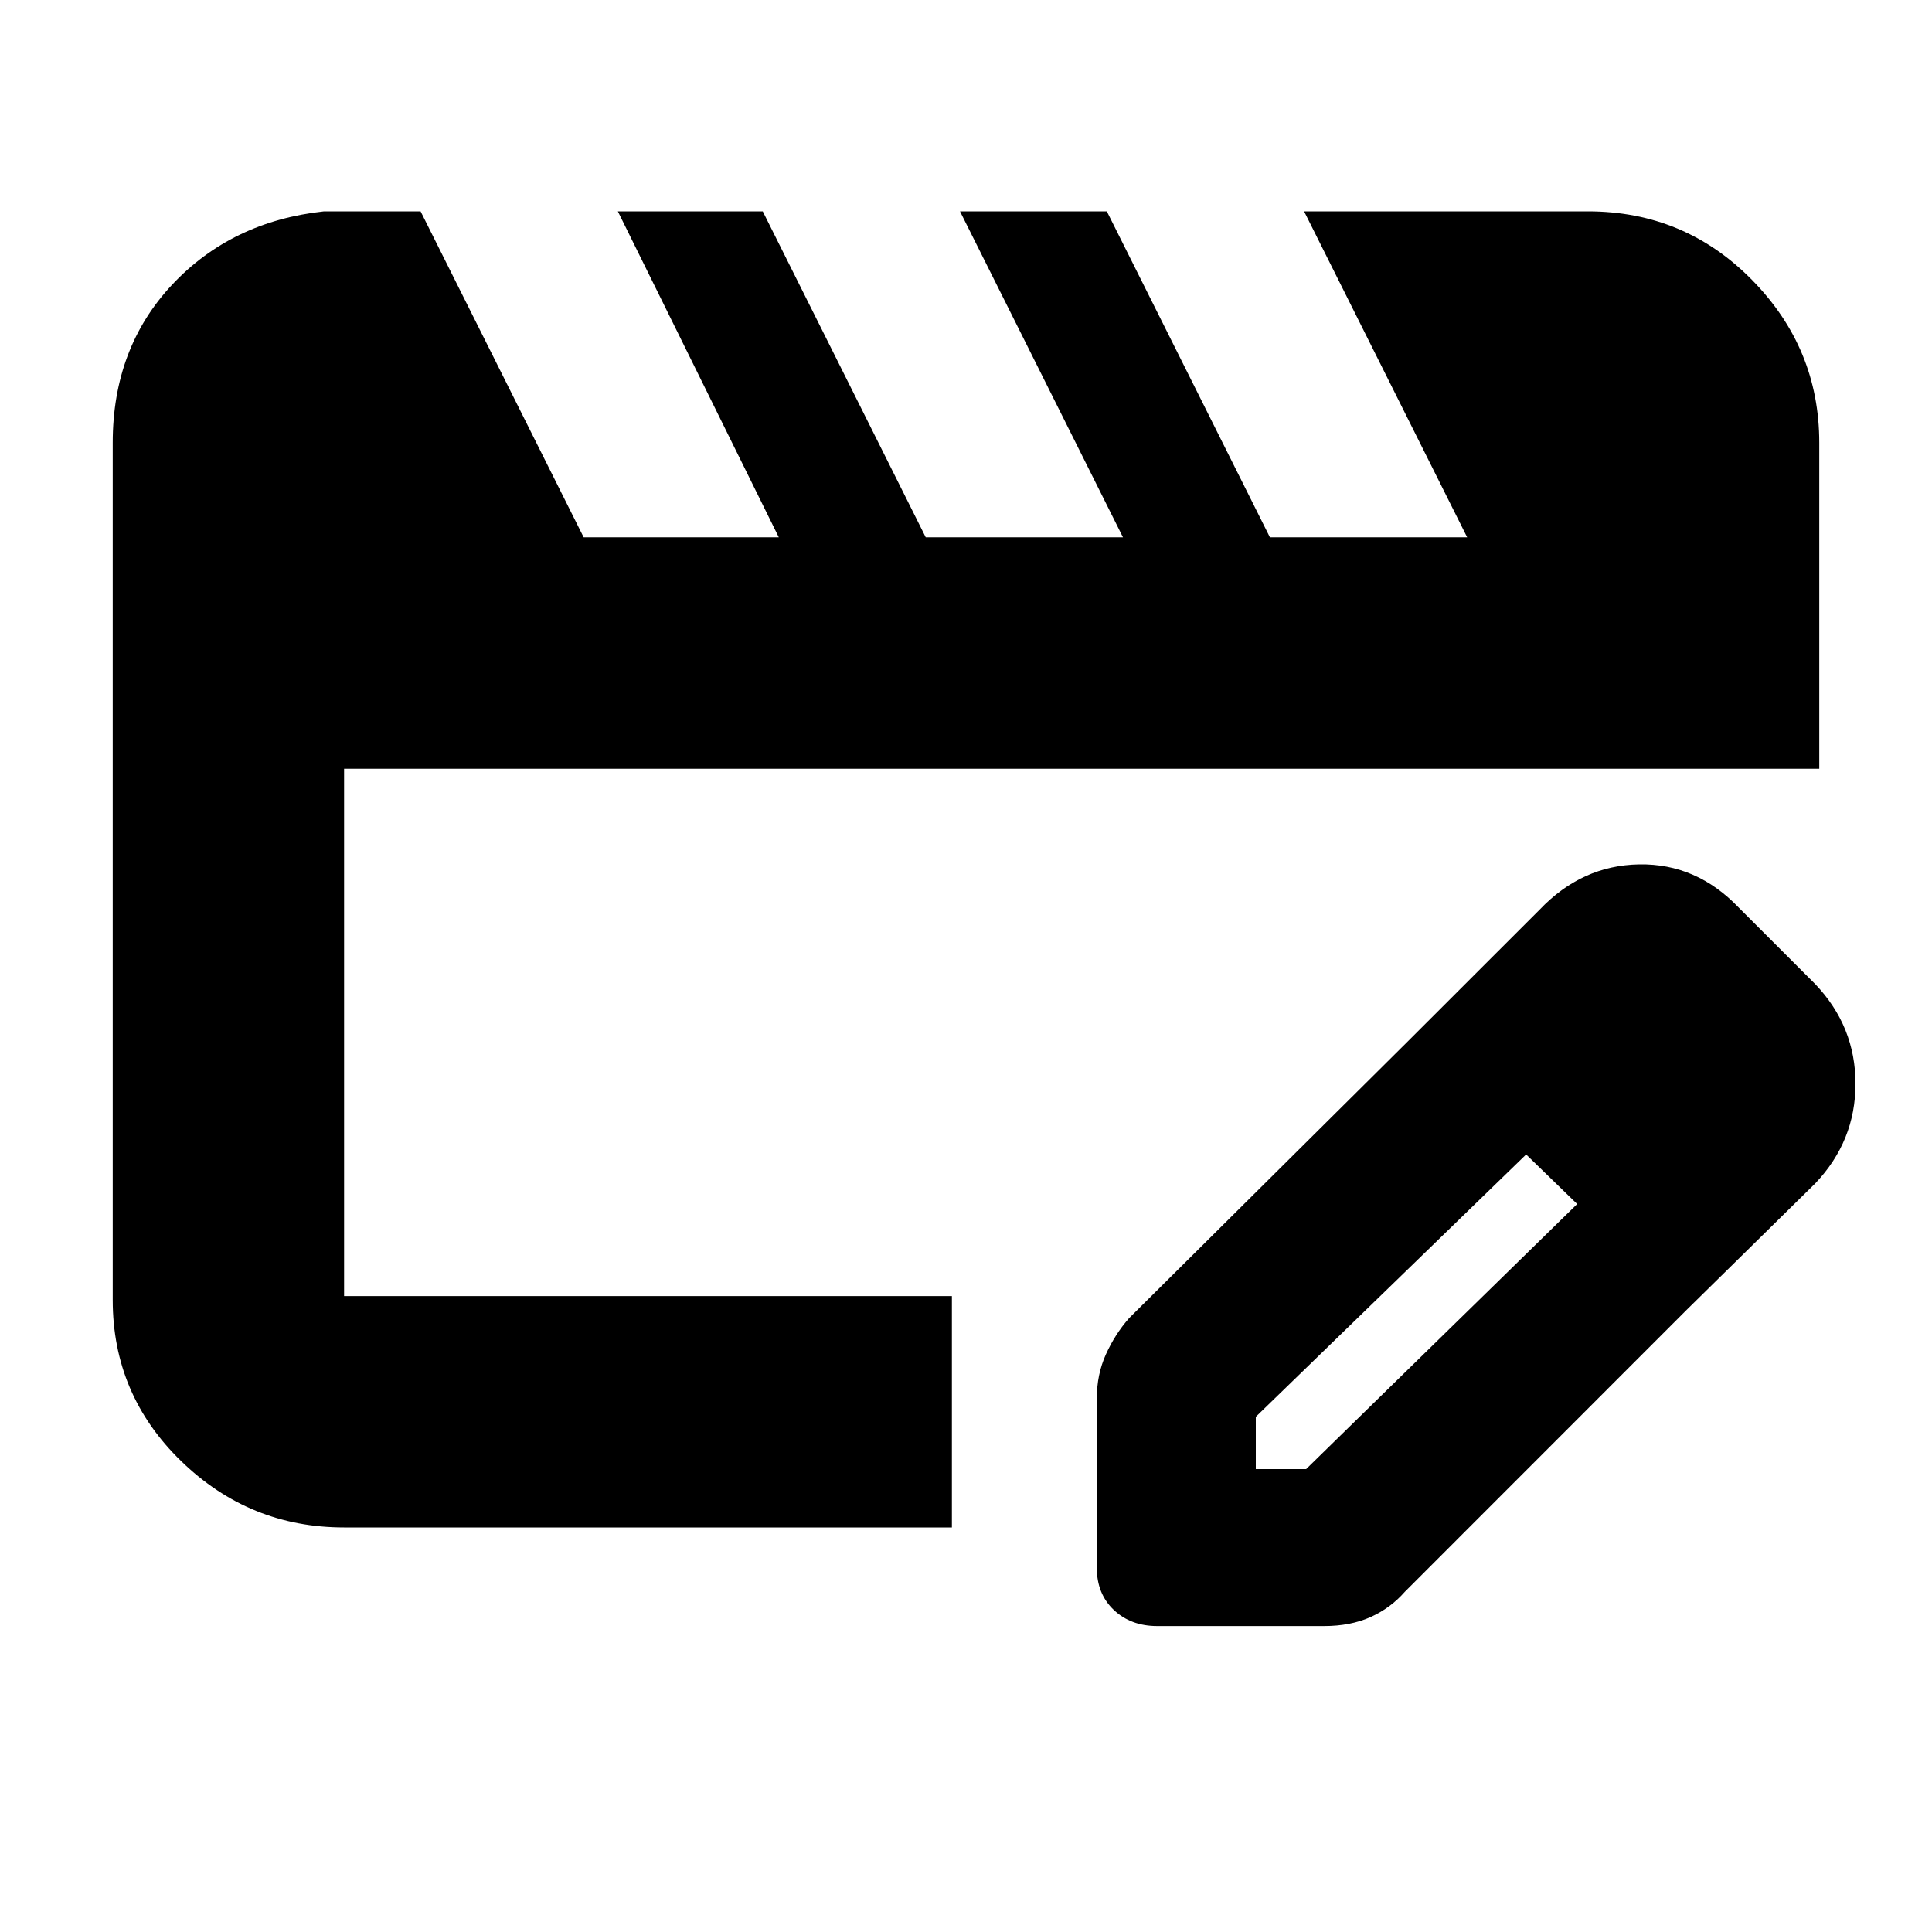 <svg xmlns="http://www.w3.org/2000/svg" height="20" width="20"><path d="M3.562 15.812q-.979 0-1.687-.687-.708-.687-.708-1.667V4.583q0-.979.614-1.635.615-.656 1.573-.76h1l1.688 3.374h2.02L6.396 2.188h1.5l1.687 3.374h2.042L9.938 2.188h1.52l1.688 3.374h2.042L13.5 2.188h2.938q1 0 1.697.708.698.708.698 1.687v3.375H3.562v5.459h6.292v2.395Zm11.021-5.041 1.229 1.167L13 14.667v.541h.521l2.812-2.75 1.125 1.104-2.916 2.917q-.146.167-.354.261-.209.093-.48.093h-1.729q-.271 0-.448-.166-.177-.167-.177-.438v-1.75q0-.25.094-.458.094-.209.24-.375Zm2.875 2.791-2.875-2.791 1.355-1.354q.437-.459 1.031-.469.593-.01 1.031.448l.792.792q.416.437.416 1.031 0 .593-.416 1.031Z"/></svg>
